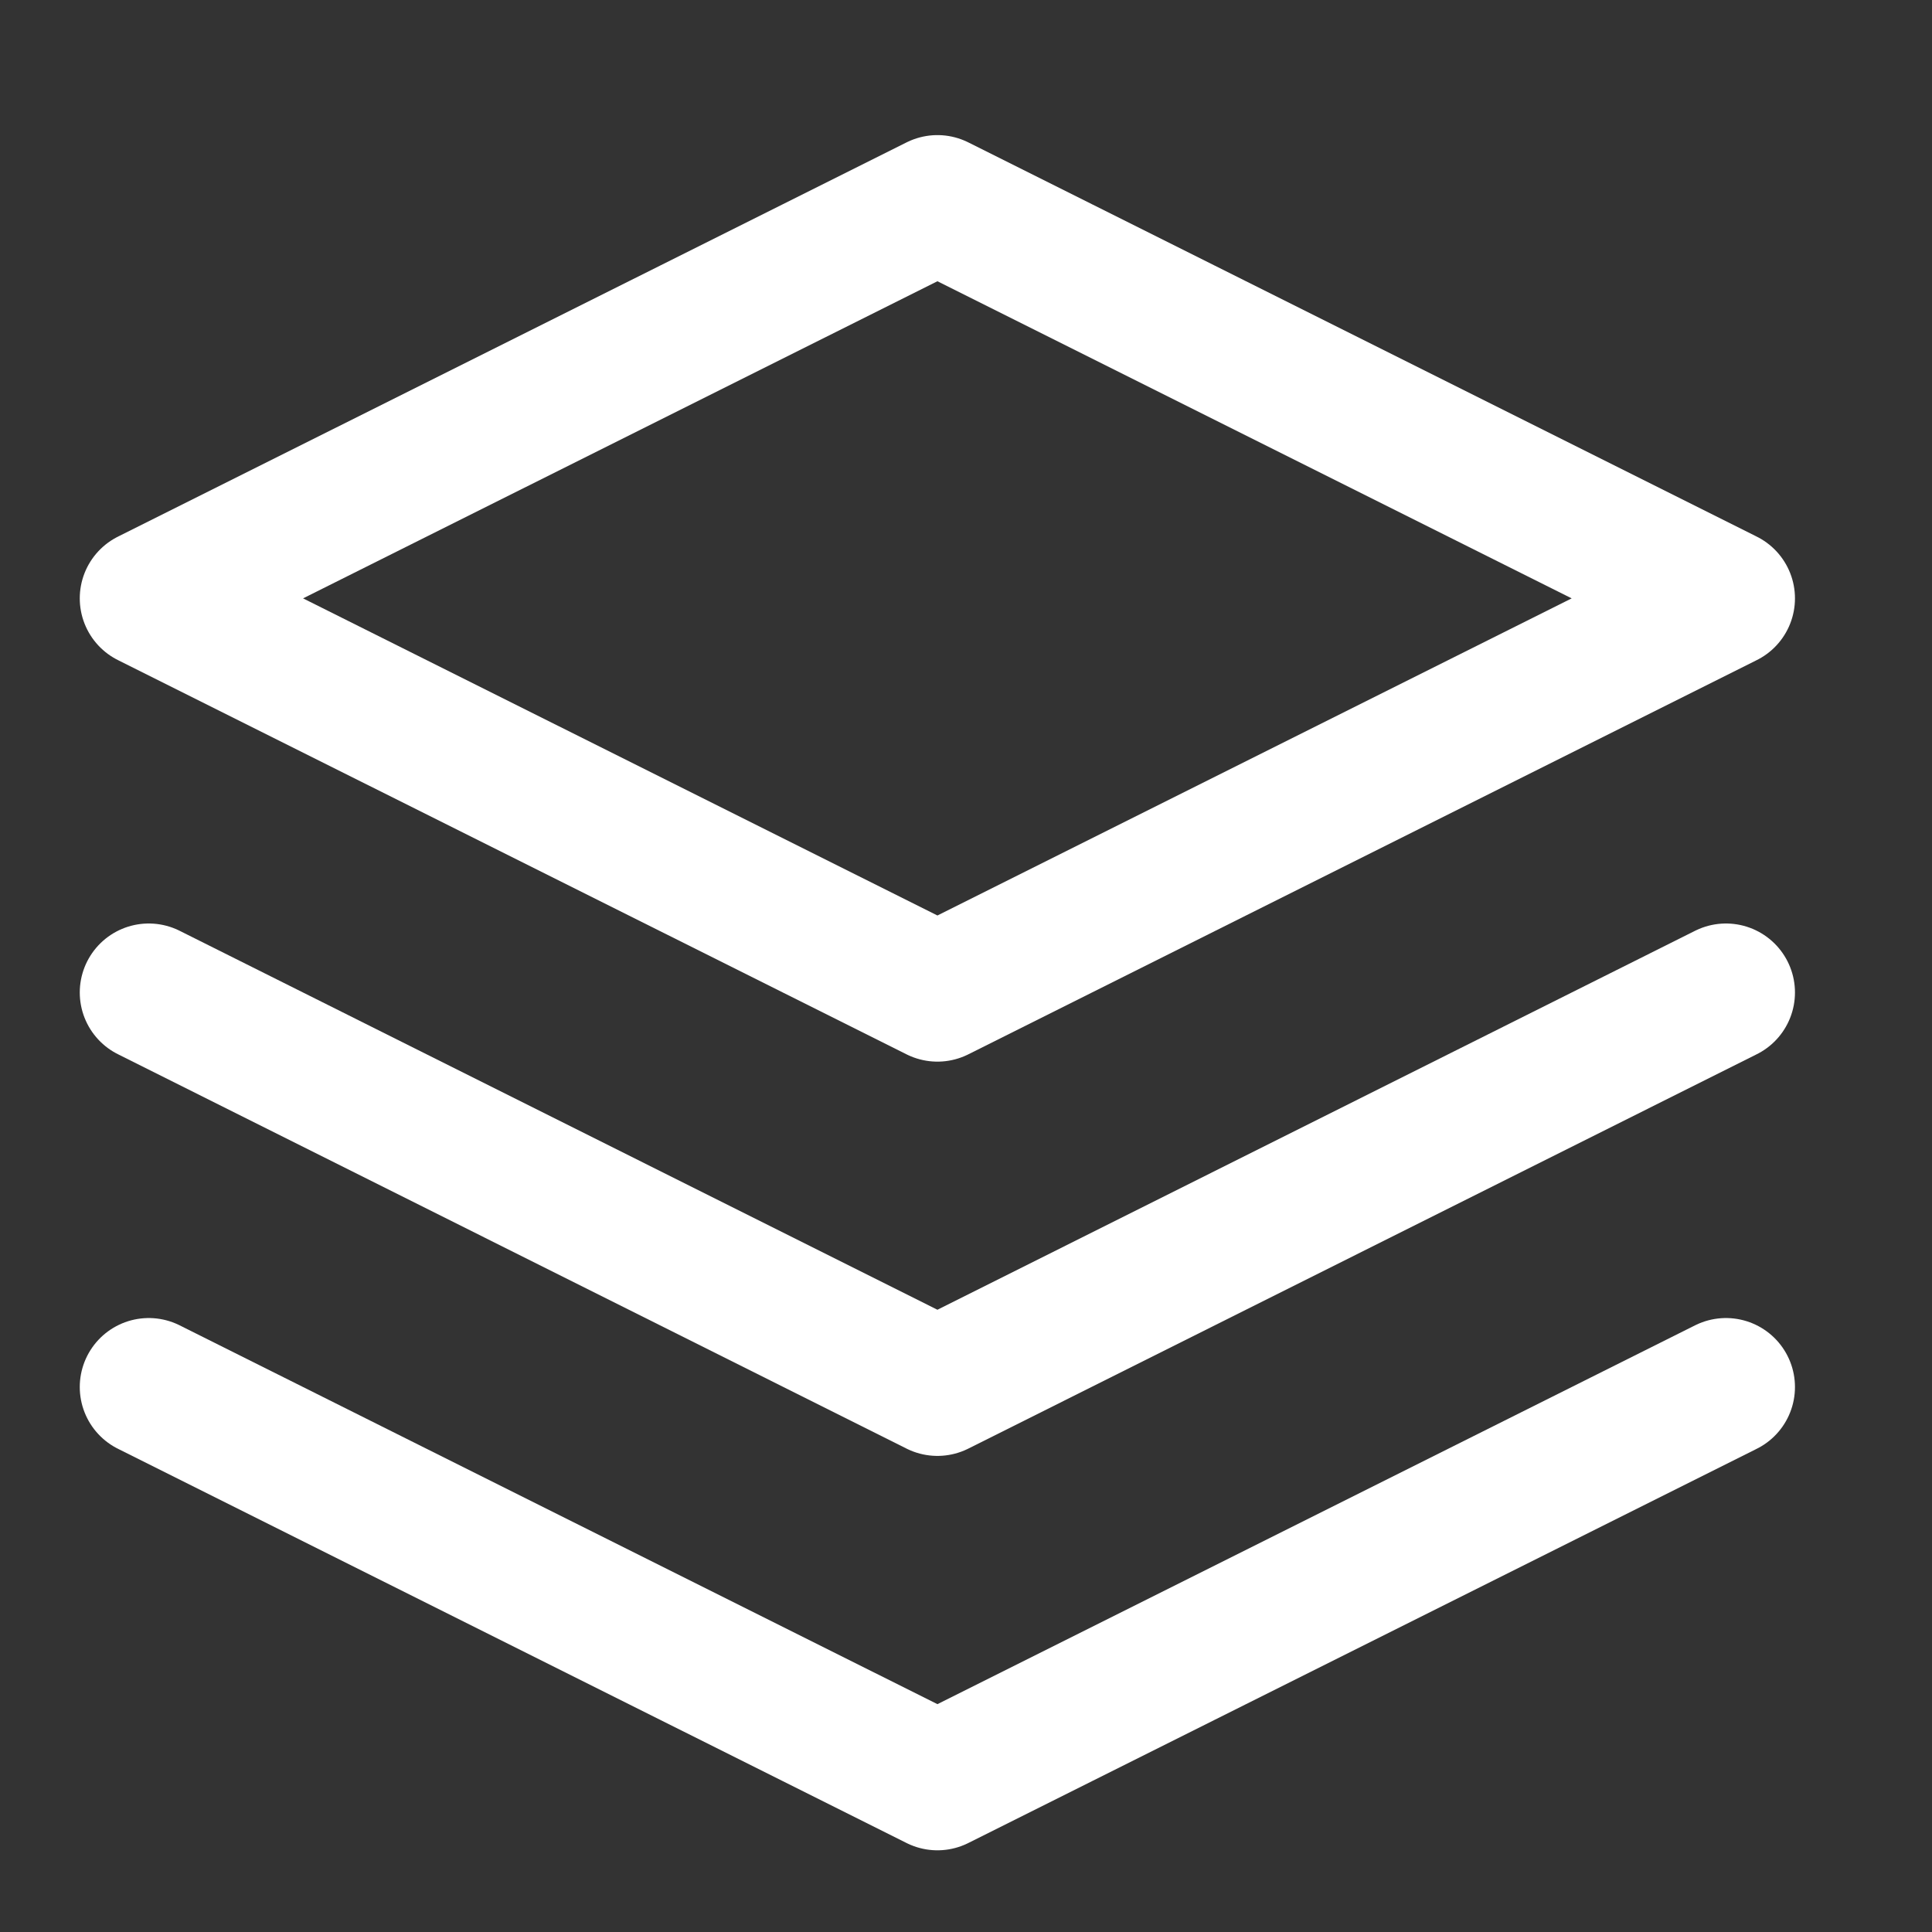 <svg width="14" height="14" viewBox="0 0 14 14" fill="none" xmlns="http://www.w3.org/2000/svg">
<rect x="0" y="0" width="14" height="14" fill="#333333" stroke="none"/>
<path d="M6.793 1.479L1.078 4.336L6.793 7.193L12.507 4.336L6.793 1.479Z" stroke="white" stroke-linecap="round" stroke-linejoin="round"/>
<path d="M1.078 10.051L6.793 12.908L12.507 10.051" stroke="white" stroke-linecap="round" stroke-linejoin="round"/>
<path d="M1.078 7.192L6.793 10.05L12.507 7.192" stroke="white" stroke-linecap="round" stroke-linejoin="round"/>
</svg>
